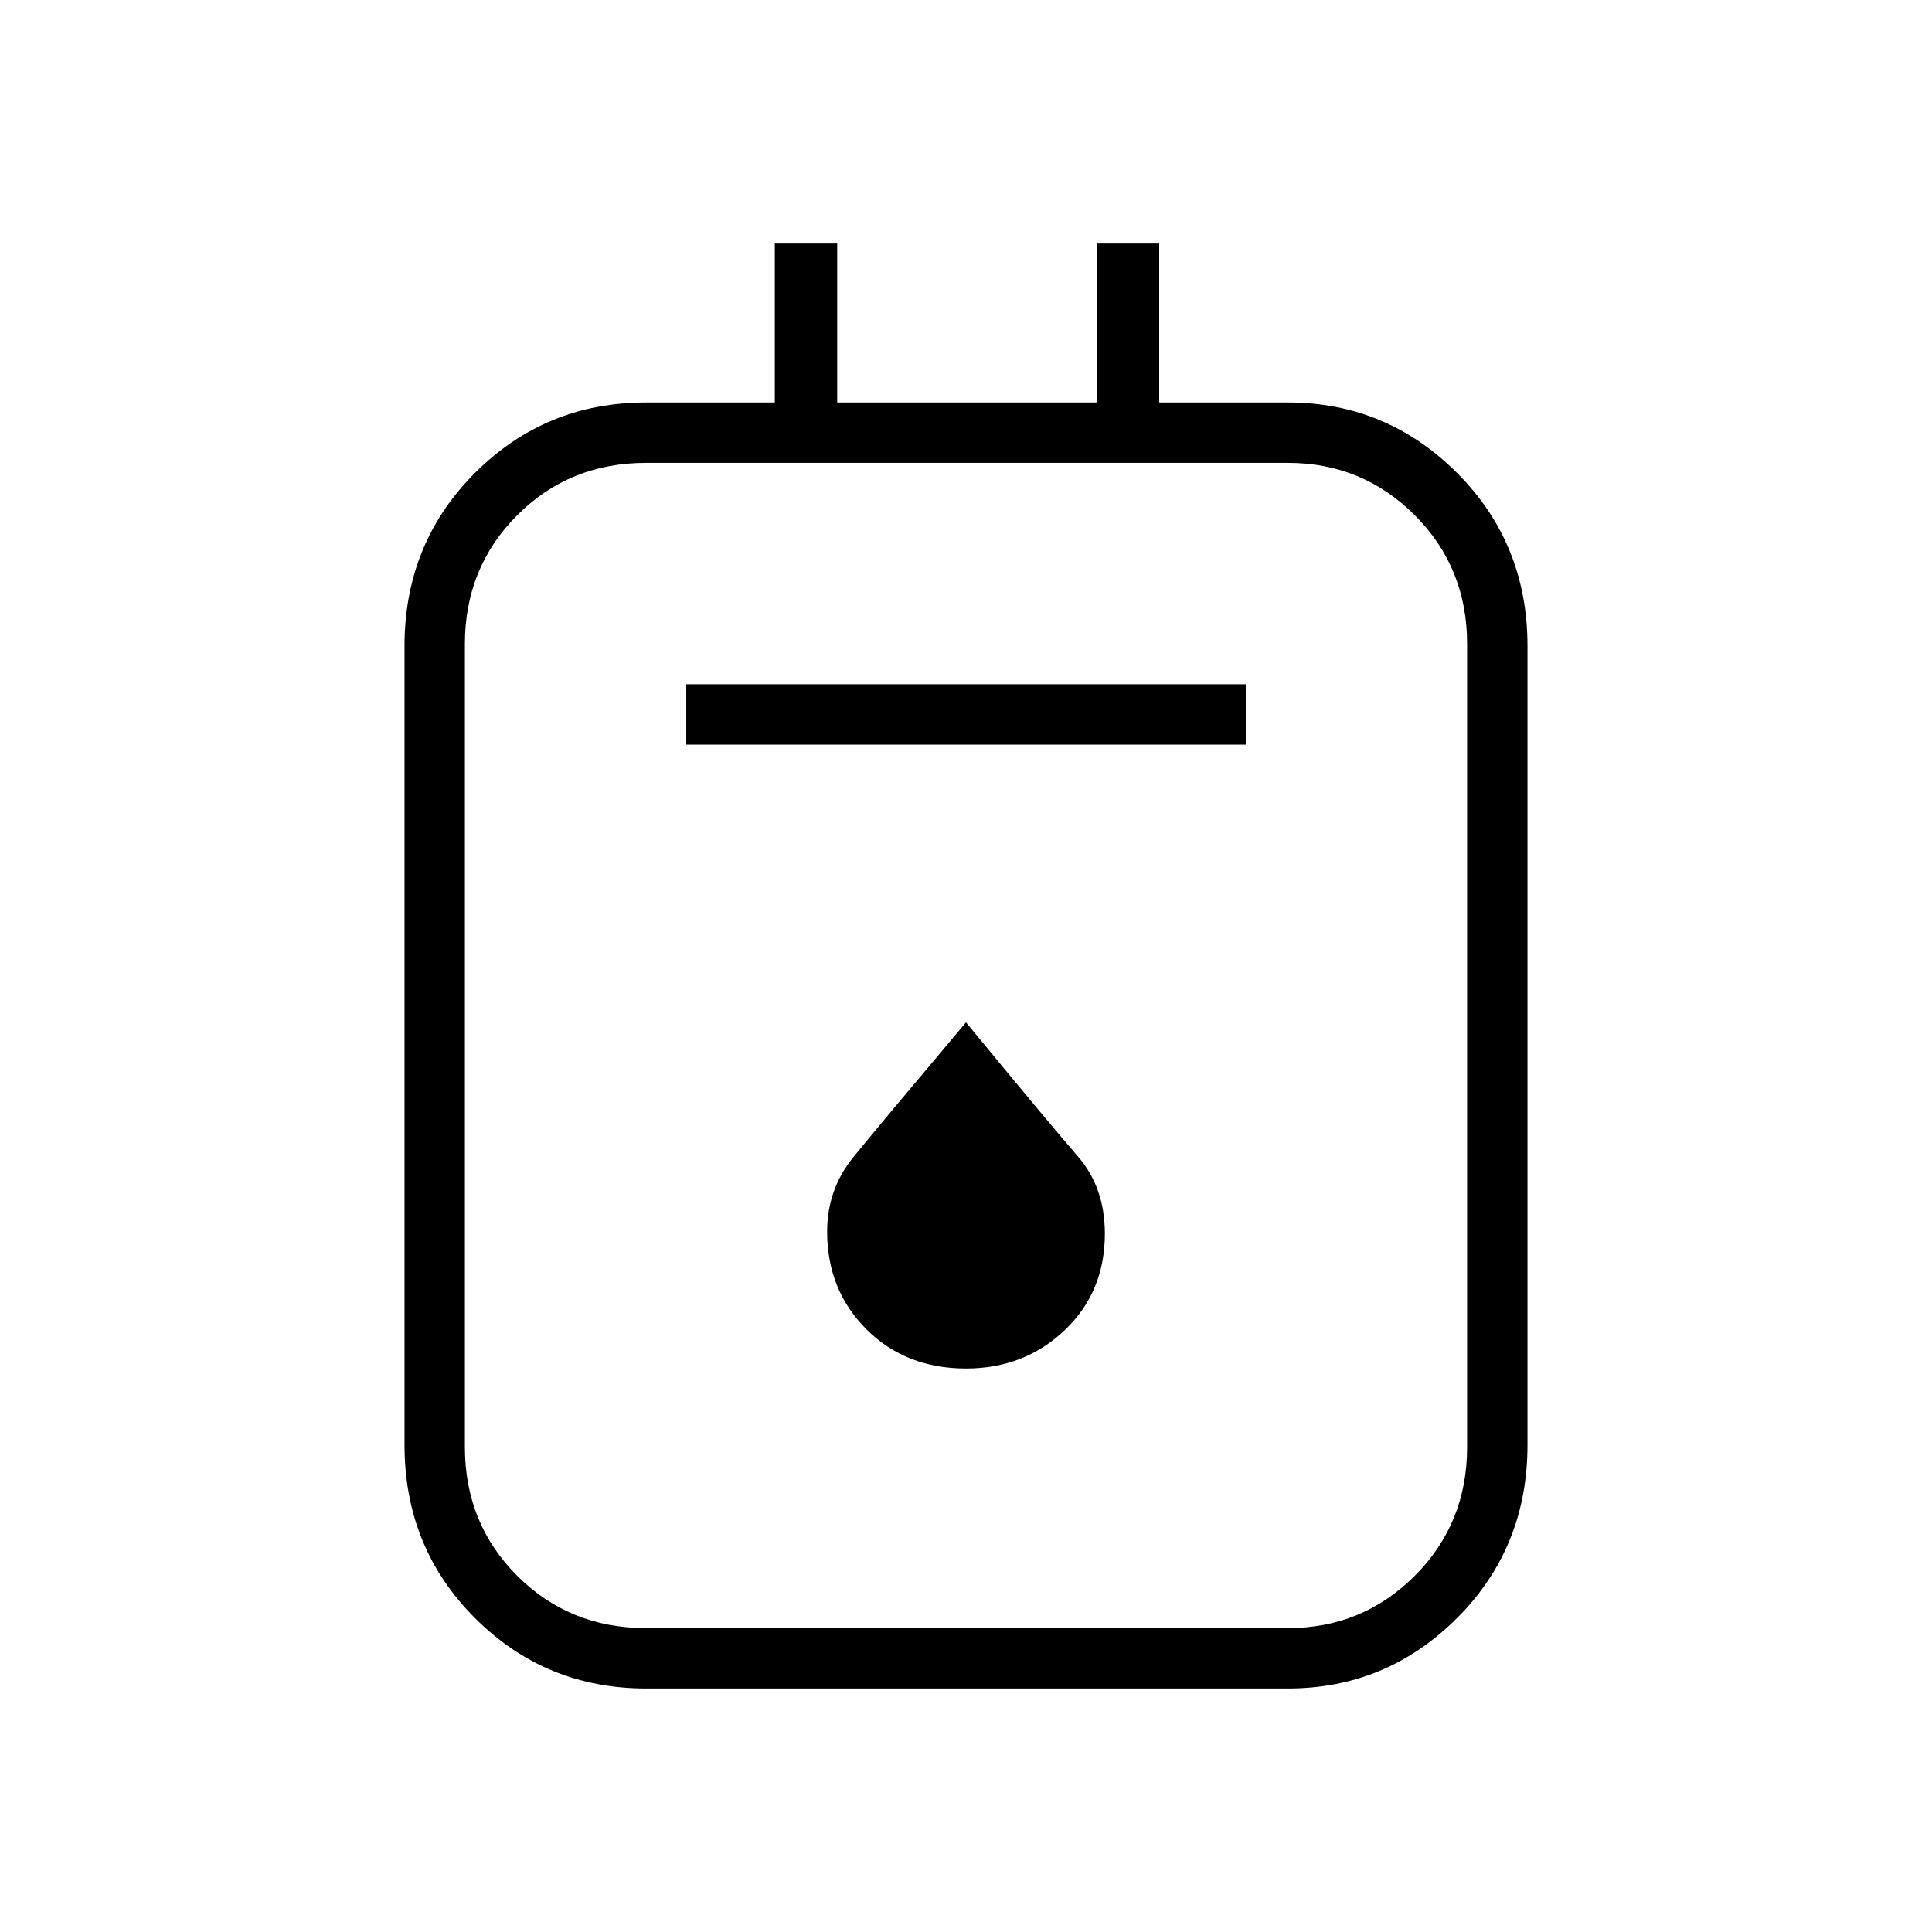 <svg xmlns="http://www.w3.org/2000/svg" height="48" width="48"><path d="M16.05 41.95q-2.5 0-4.25-1.75t-1.75-4.3V16.05q0-2.55 1.75-4.3T16.05 10h3.2V6.05h1.55V10h6.45V6.05h1.55V10H32q2.45 0 4.2 1.75t1.75 4.3V35.9q0 2.55-1.75 4.3T32 41.95Zm0-1.5H32q1.85 0 3.15-1.3 1.3-1.3 1.3-3.2V16q0-1.9-1.3-3.2-1.3-1.3-3.15-1.3H16.05q-1.9 0-3.2 1.3-1.3 1.3-1.3 3.2v19.95q0 1.9 1.3 3.2 1.3 1.3 3.2 1.3Zm1-21.95h13.9V17h-13.9ZM24 34q1.45 0 2.45-.95 1-.95 1-2.4 0-1.15-.675-1.925Q26.1 27.95 24 25.4q-2.15 2.55-2.8 3.35-.65.8-.65 1.85 0 1.45.975 2.425Q22.5 34 24 34ZM11.55 11.5v28.95V11.5Z"/></svg>